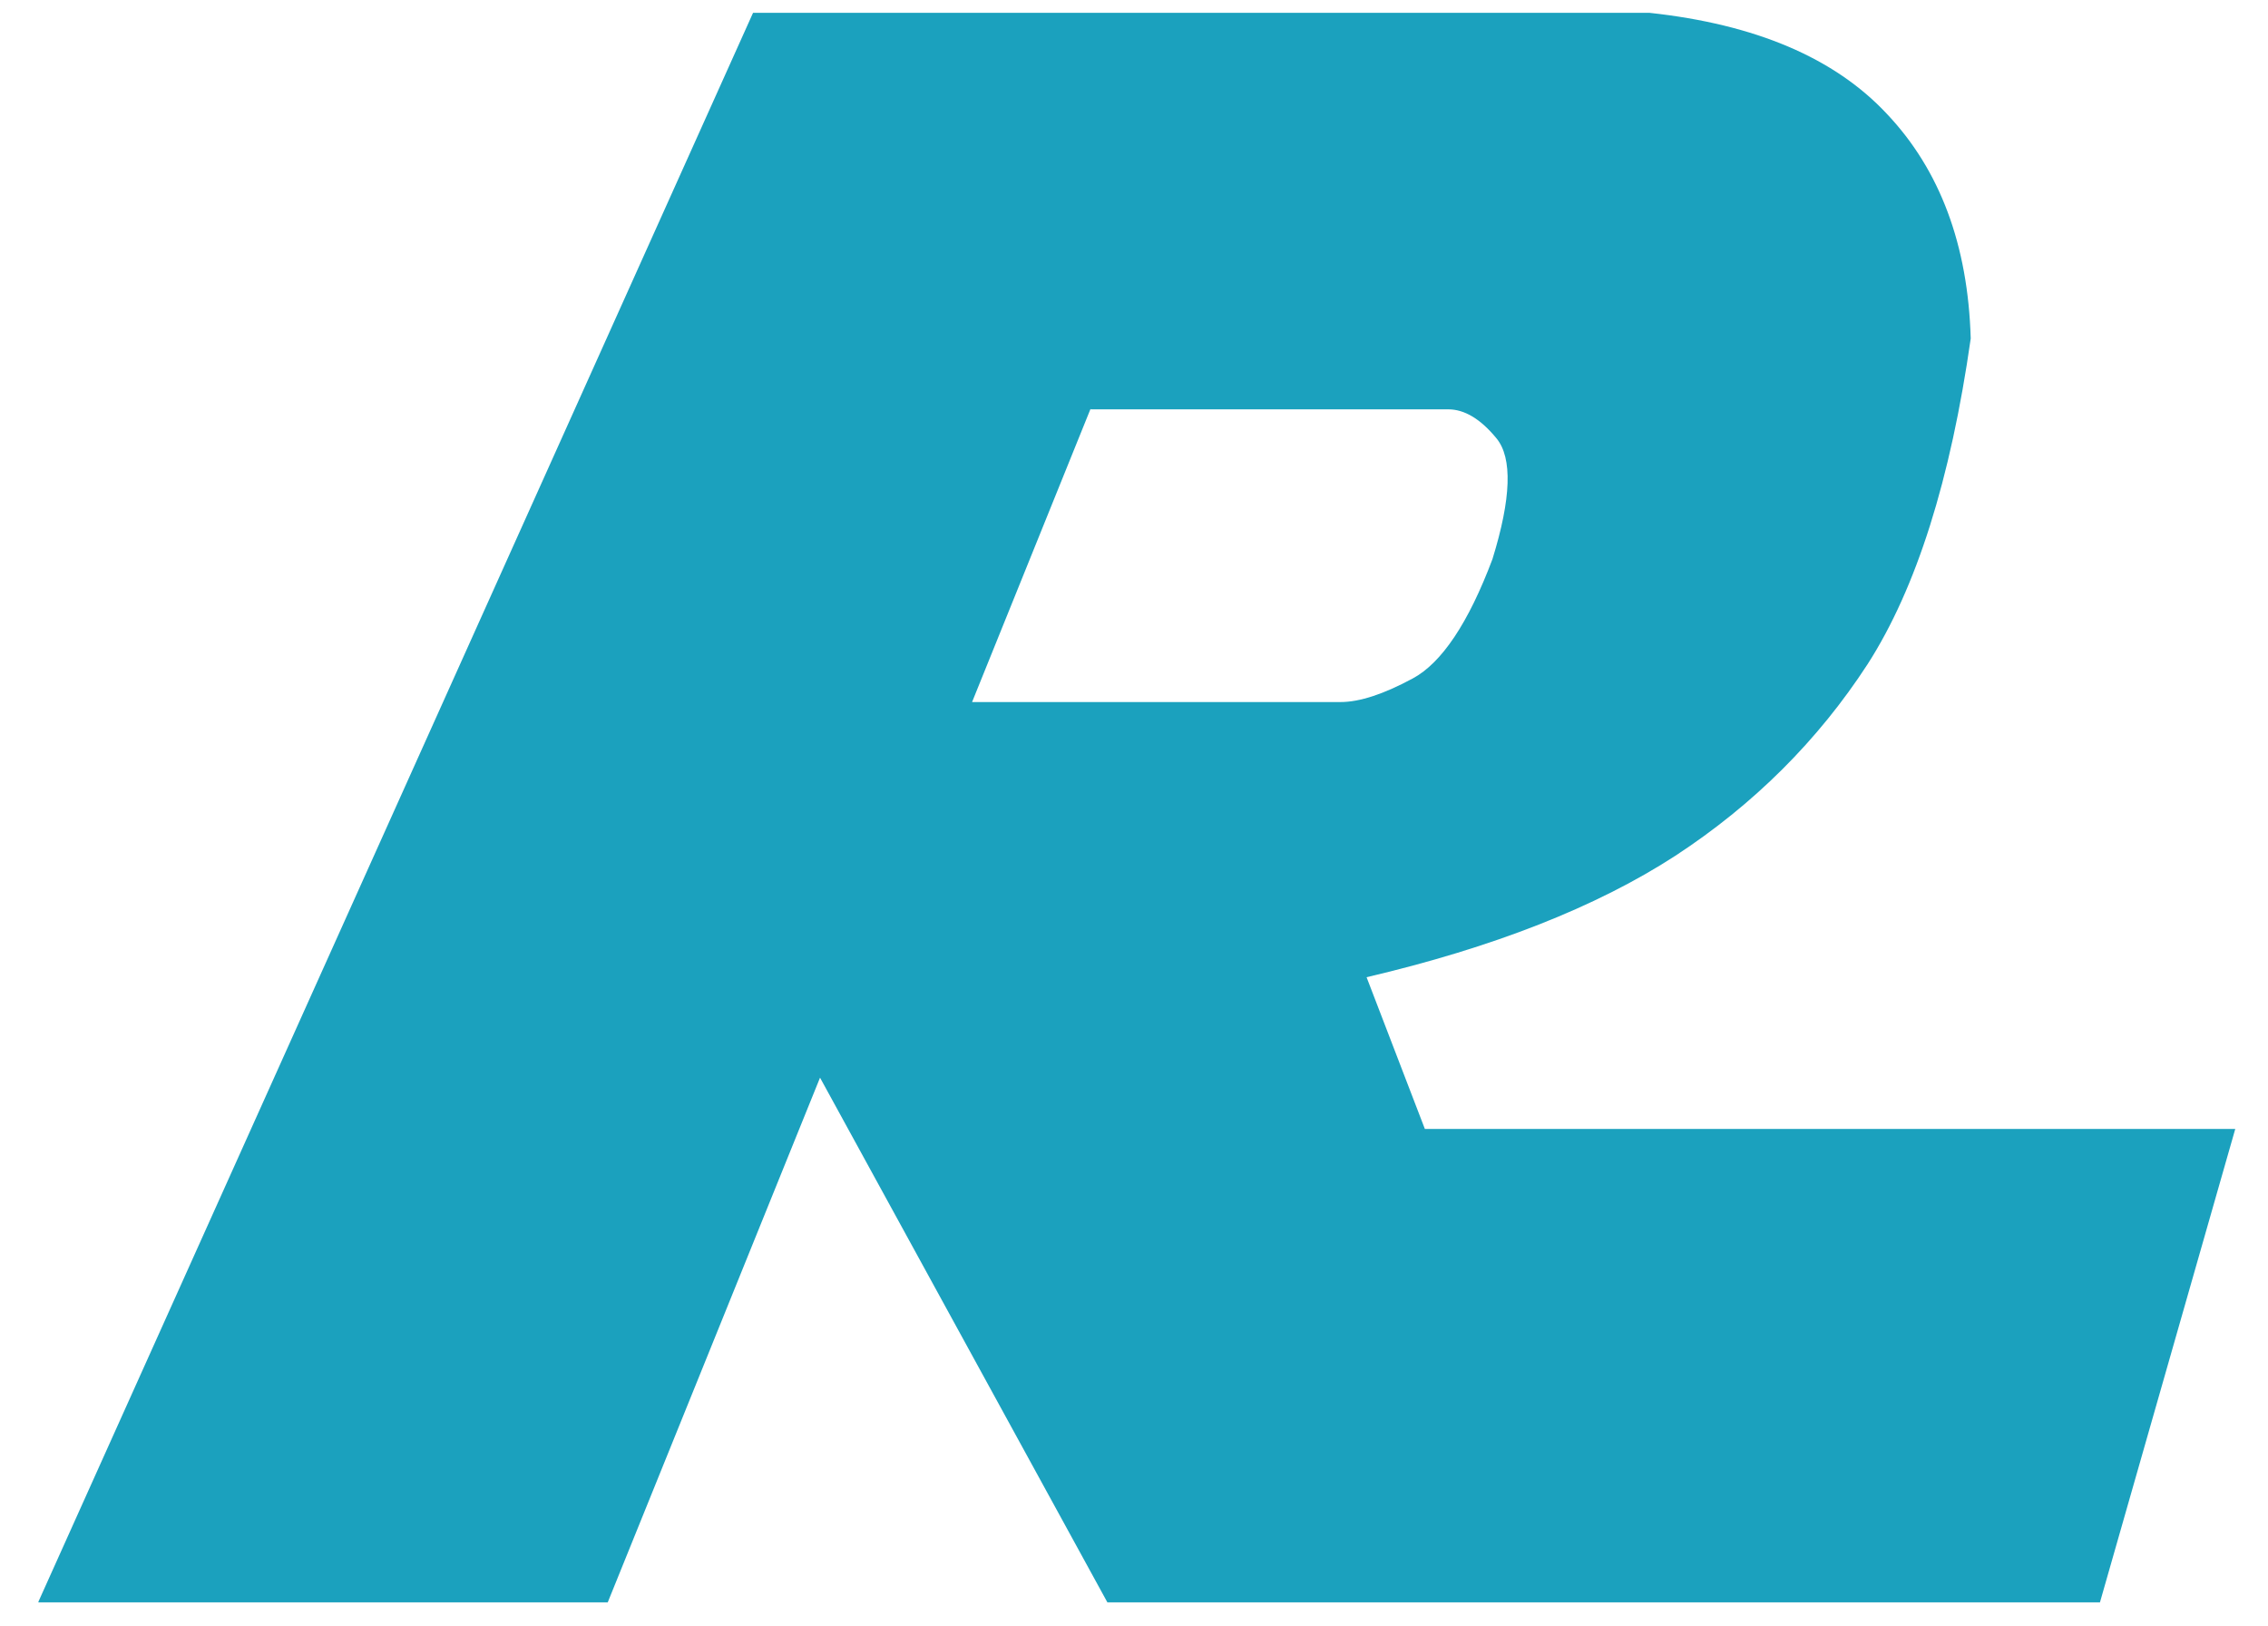 <svg width="53" height="38" viewBox="0 0 53 38" fill="none" xmlns="http://www.w3.org/2000/svg">
<path d="M0.898 37.422L17.598 0.299H38.54C41.028 0.567 42.875 1.355 44.096 2.663C45.333 3.971 45.99 5.72 46.053 7.91C45.583 11.203 44.785 13.74 43.642 15.52C42.484 17.301 40.981 18.798 39.15 19.995C37.303 21.193 34.893 22.138 31.935 22.832L33.297 26.377H52.235L49.073 37.438H25.878L19.163 25.179L14.202 37.438H0.898V37.422ZM25.486 9.549L22.716 16.403H31.325C31.778 16.403 32.342 16.214 33.015 15.851C33.688 15.489 34.314 14.559 34.877 13.062C35.316 11.644 35.347 10.699 34.971 10.242C34.596 9.785 34.22 9.564 33.844 9.564H25.486V9.549Z" fill="#1BA1BE"/>
</svg>
